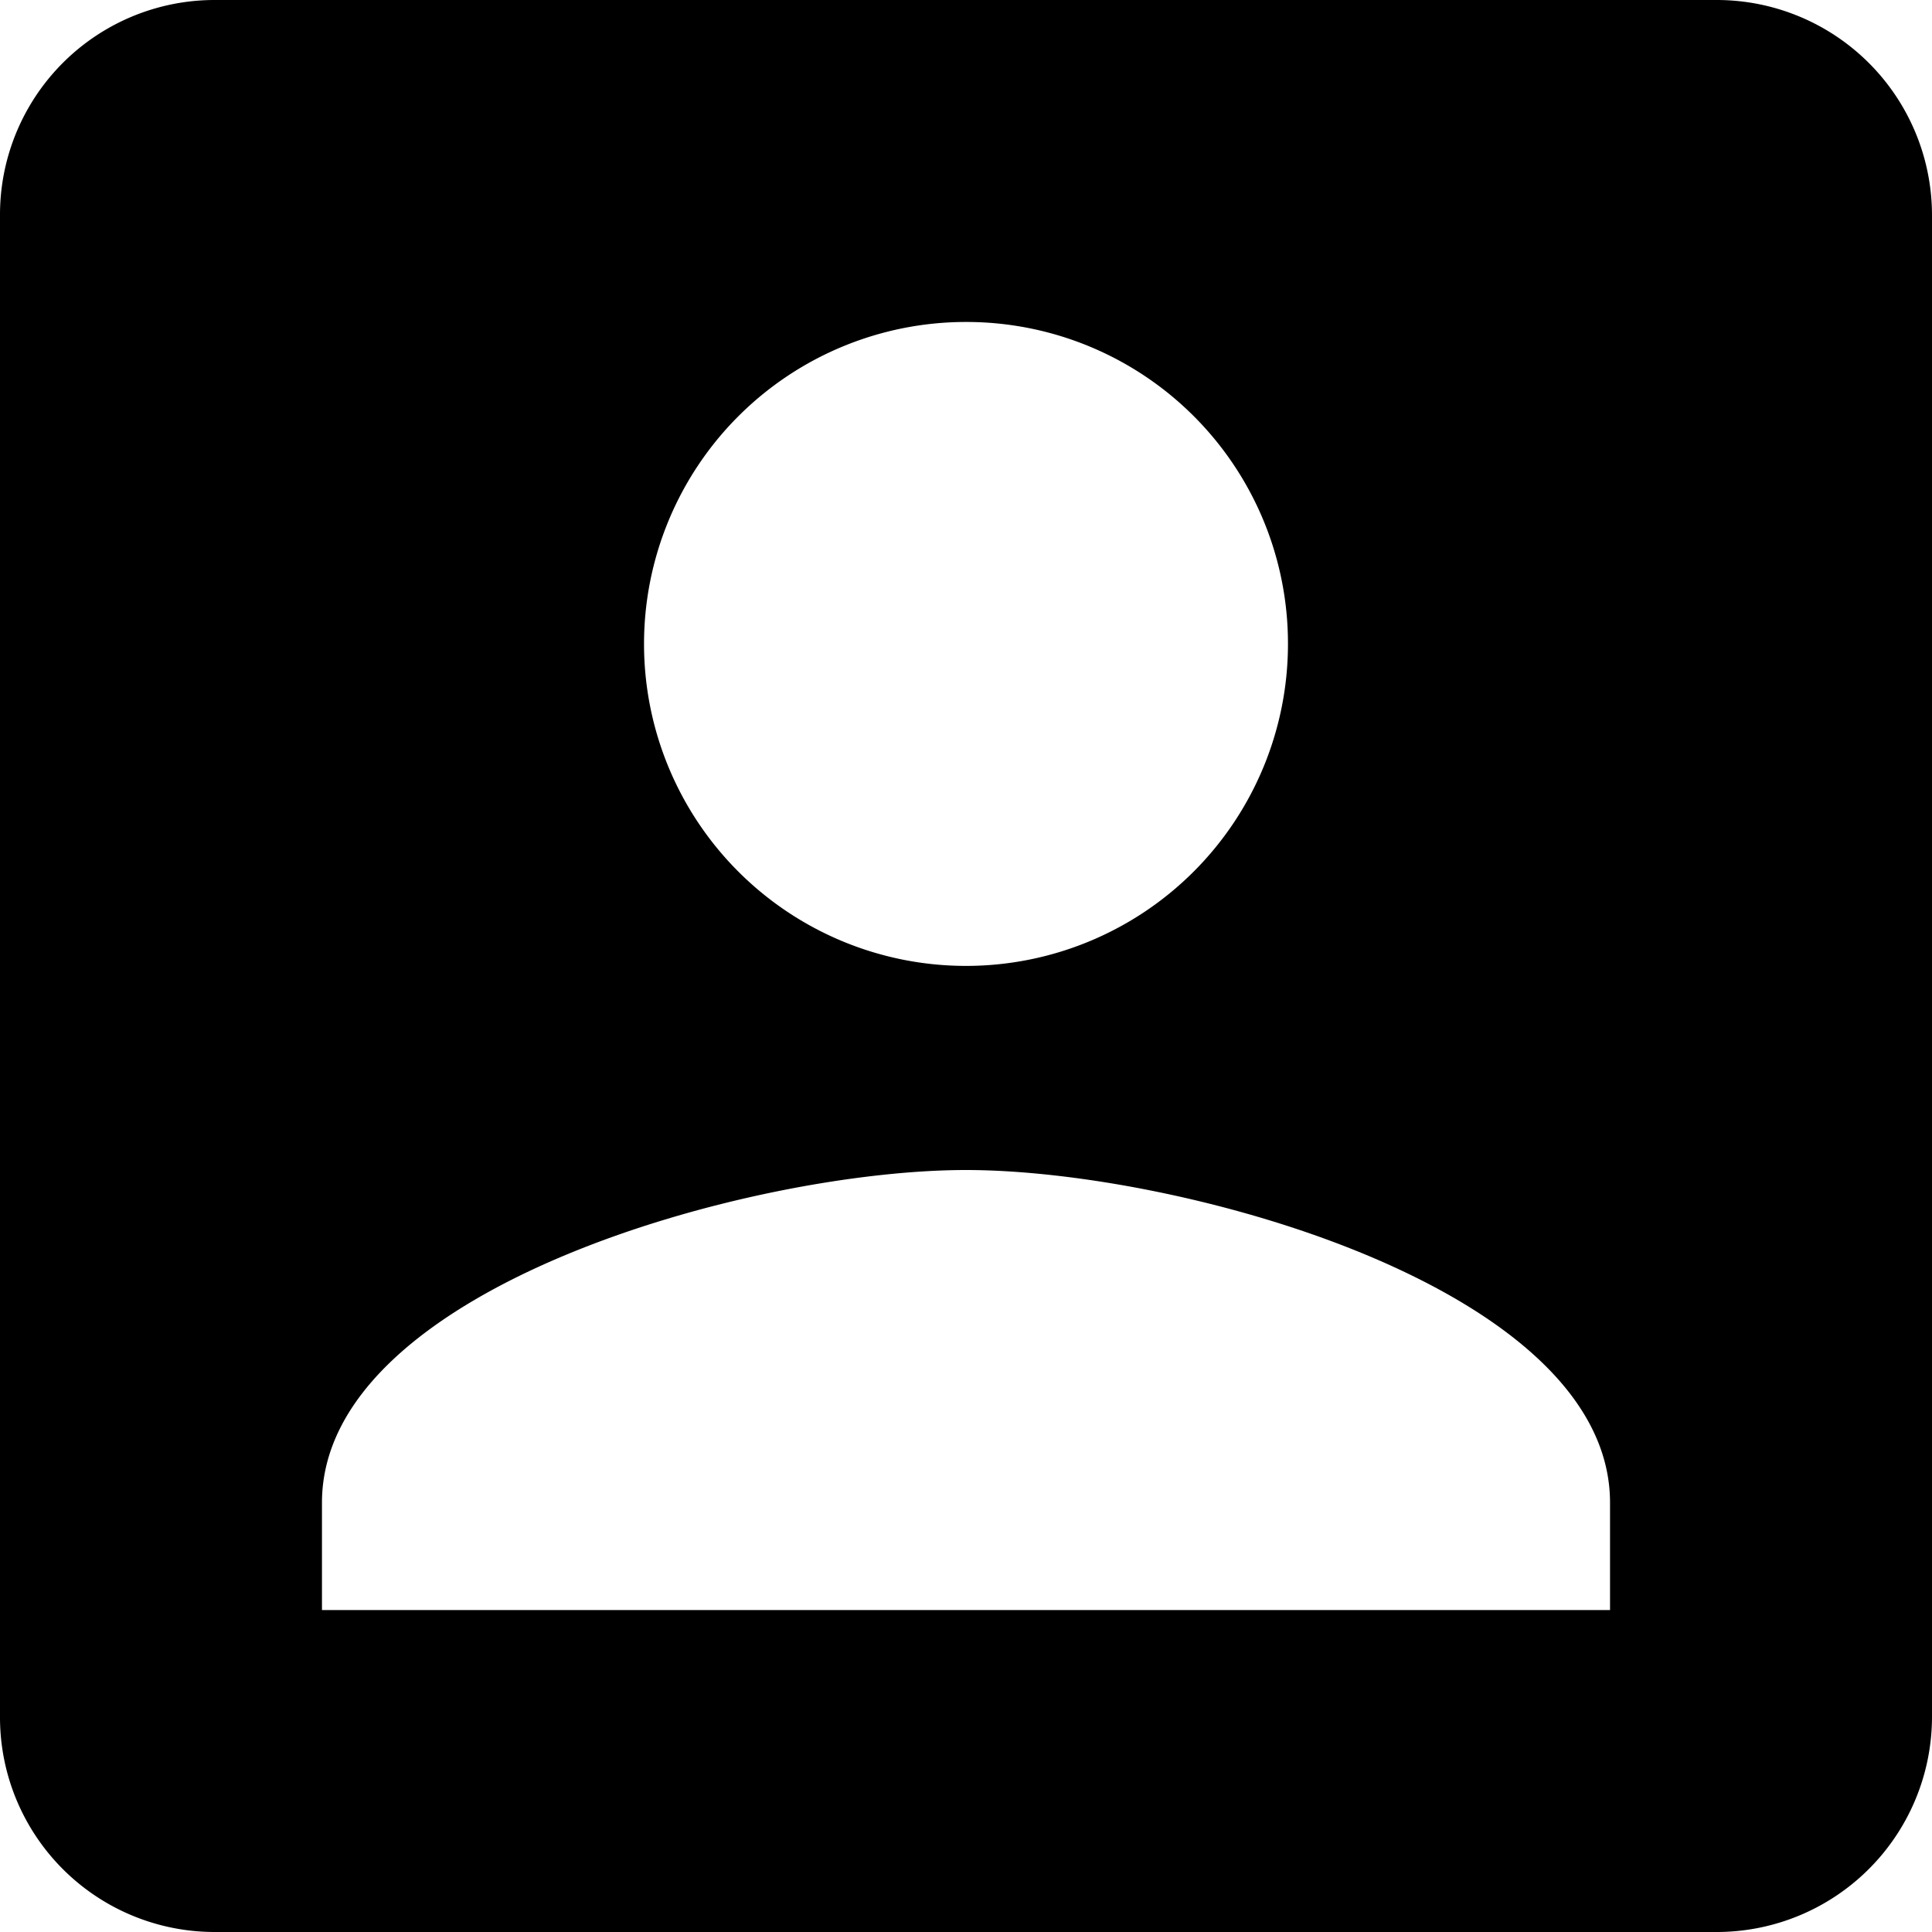 <svg xmlns="http://www.w3.org/2000/svg" width="20" height="20" viewBox="0 0 20 20">
  <g id="gear_2_" data-name="gear (2)" transform="translate(0 -1)">
    <path id="ic_account_box_24px" d="M3,5.222V20.778A2.222,2.222,0,0,0,5.222,23H20.778A2.229,2.229,0,0,0,23,20.778V5.222A2.229,2.229,0,0,0,20.778,3H5.222A2.222,2.222,0,0,0,3,5.222ZM16.333,9.667A3.333,3.333,0,1,1,13,6.333,3.329,3.329,0,0,1,16.333,9.667Zm-10,8.889c0-2.222,4.444-3.444,6.667-3.444s6.667,1.222,6.667,3.444v1.111H6.333Z" transform="translate(-3 -2)"/>
  </g>
</svg>
